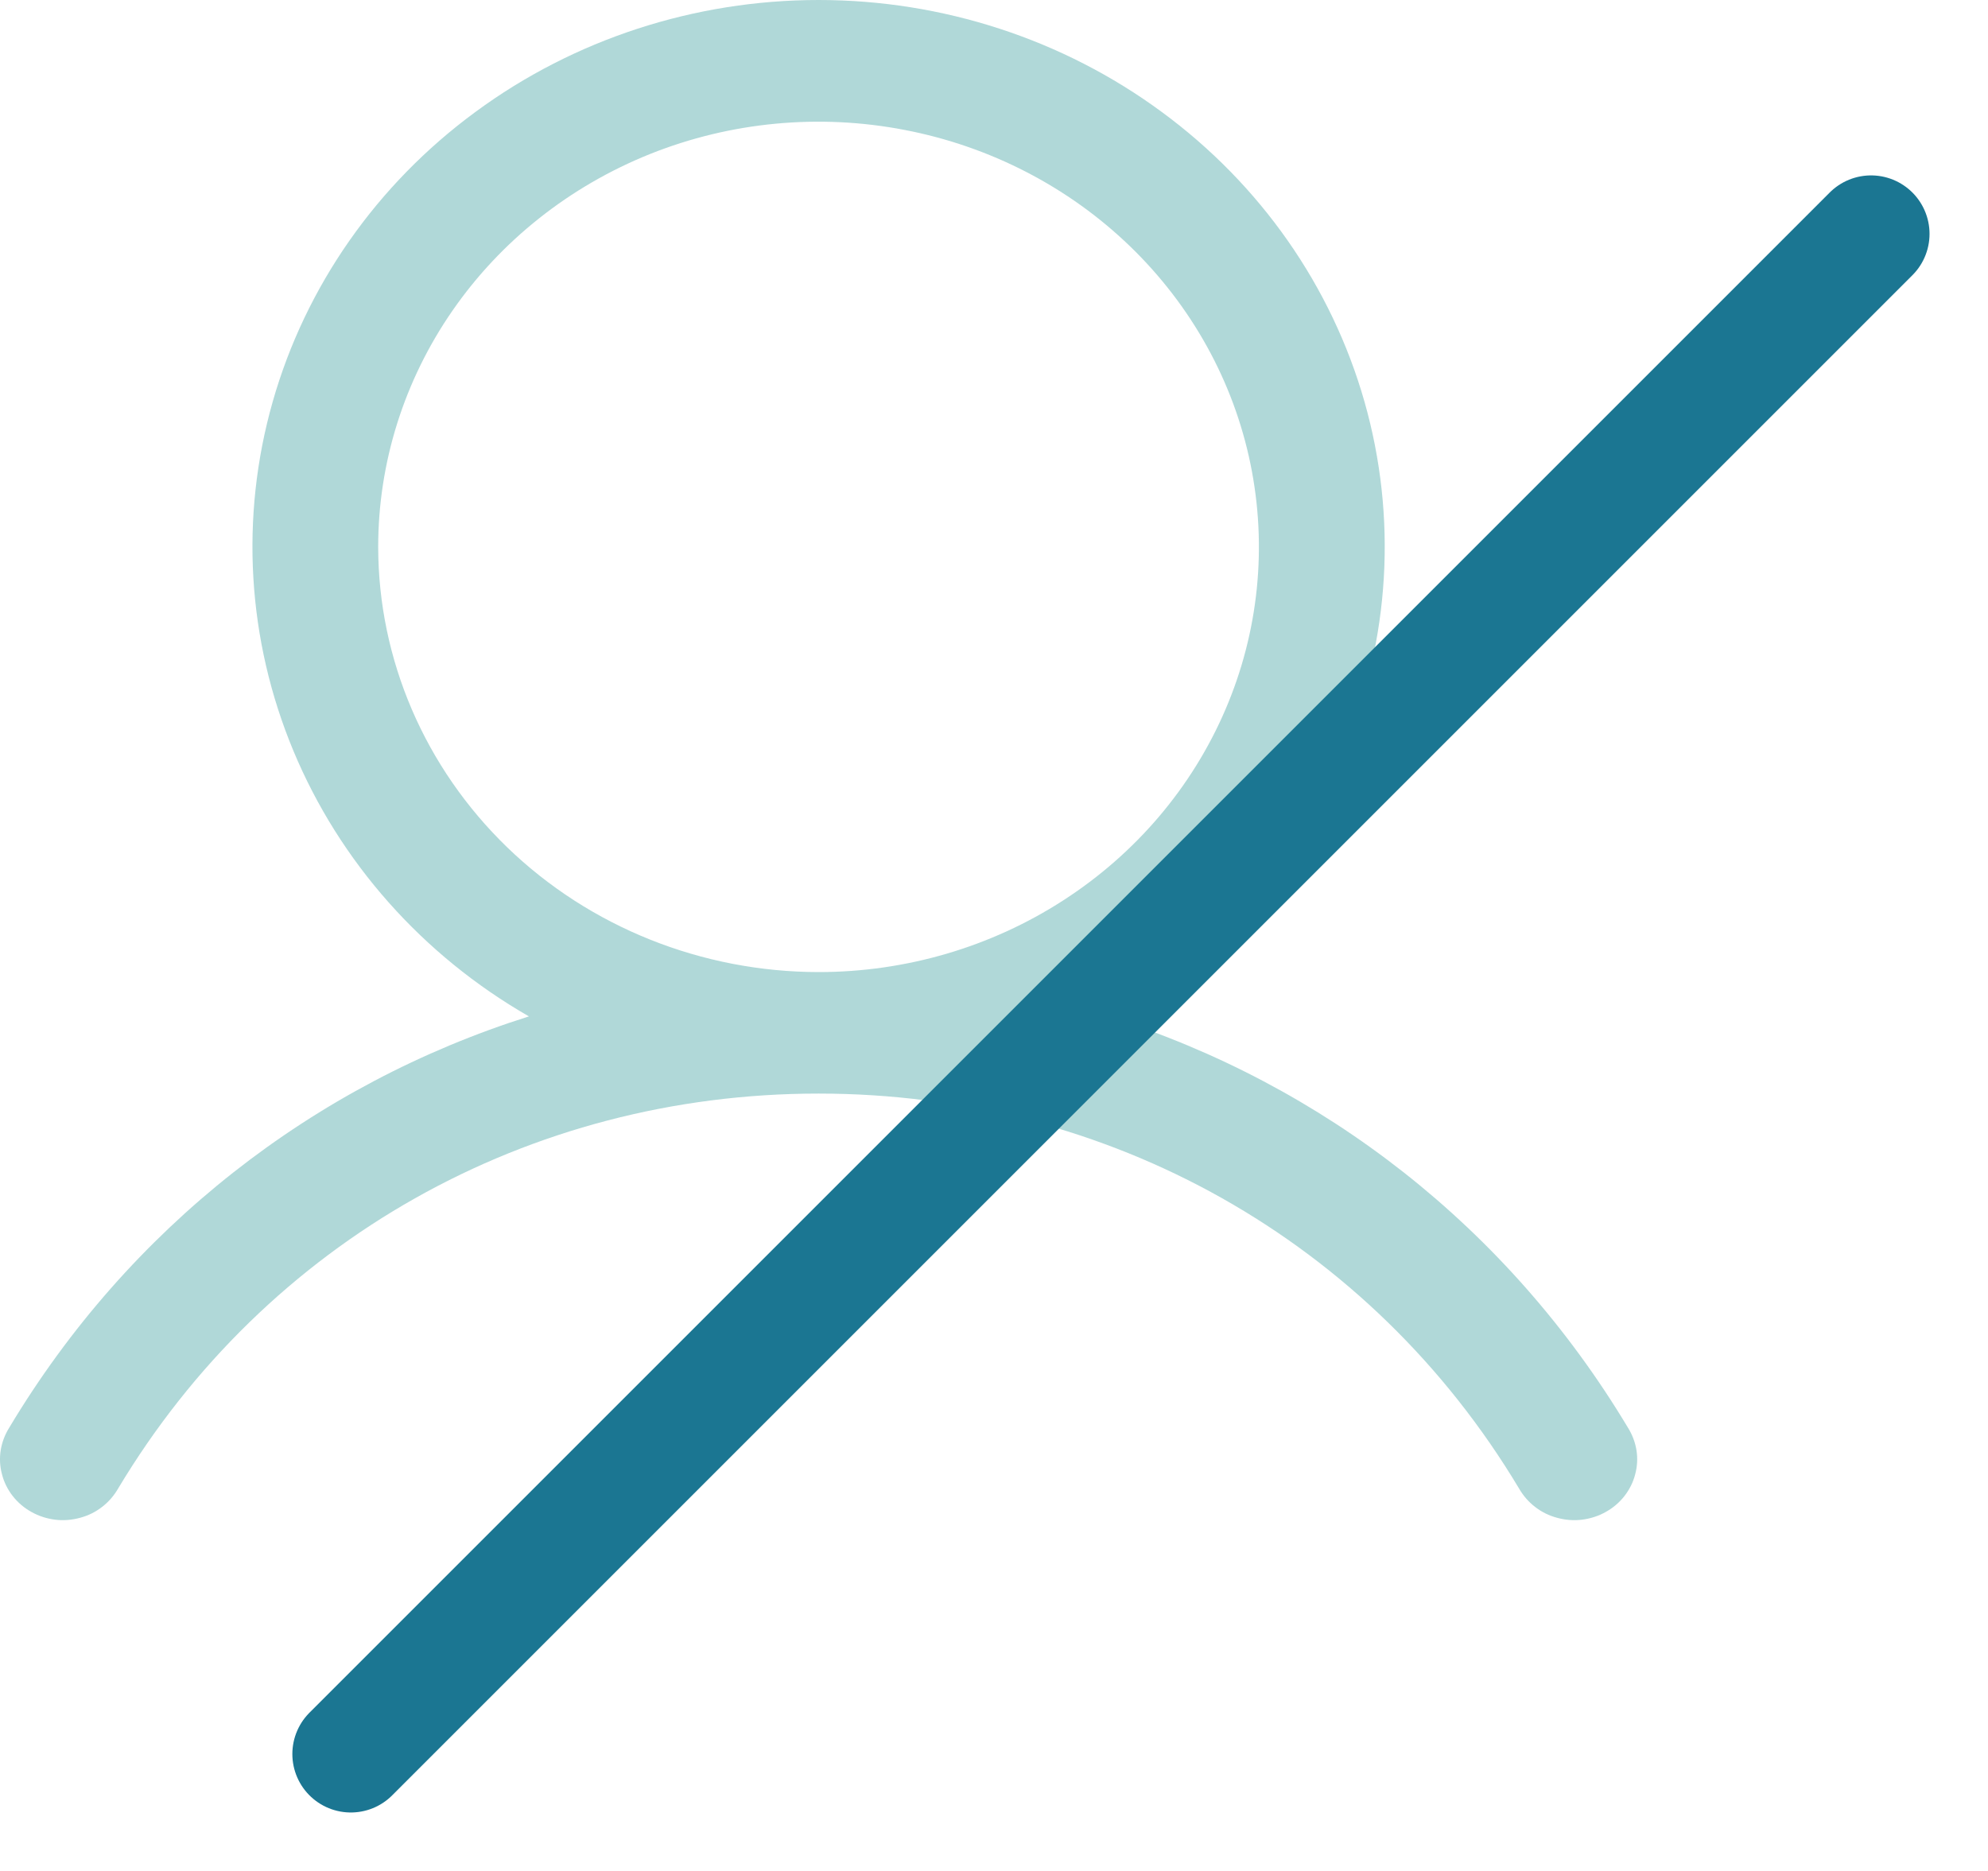 <svg width="17" height="16" viewBox="0 0 17 16" fill="none" xmlns="http://www.w3.org/2000/svg">
<path d="M13.921 12.209C12.896 10.499 11.318 9.273 9.477 8.692C10.388 8.169 11.095 7.371 11.491 6.421C11.887 5.471 11.949 4.422 11.668 3.435C11.387 2.448 10.778 1.577 9.934 0.957C9.091 0.336 8.06 0 7 0C5.94 0 4.909 0.336 4.066 0.957C3.222 1.577 2.613 2.448 2.332 3.435C2.051 4.422 2.113 5.471 2.509 6.421C2.905 7.371 3.612 8.169 4.523 8.692C2.682 9.273 1.103 10.499 0.079 12.209C0.042 12.268 0.017 12.334 0.006 12.402C-0.005 12.471 -0.001 12.541 0.017 12.608C0.034 12.675 0.066 12.739 0.109 12.794C0.152 12.849 0.207 12.896 0.269 12.93C0.331 12.965 0.4 12.987 0.471 12.996C0.542 13.005 0.615 12.999 0.684 12.98C0.753 12.962 0.818 12.93 0.874 12.886C0.93 12.843 0.976 12.789 1.011 12.728C2.278 10.614 4.517 9.352 7 9.352C9.483 9.352 11.723 10.614 12.989 12.728C13.024 12.789 13.07 12.843 13.126 12.886C13.182 12.93 13.247 12.962 13.316 12.98C13.385 12.999 13.458 13.005 13.529 12.996C13.6 12.987 13.669 12.965 13.731 12.93C13.793 12.896 13.848 12.849 13.891 12.794C13.934 12.739 13.966 12.675 13.983 12.608C14.001 12.541 14.005 12.471 13.994 12.402C13.983 12.334 13.958 12.268 13.921 12.209ZM3.234 4.677C3.234 3.958 3.455 3.255 3.869 2.657C4.283 2.059 4.871 1.593 5.559 1.317C6.247 1.042 7.004 0.97 7.735 1.111C8.465 1.251 9.136 1.597 9.663 2.106C10.189 2.614 10.548 3.262 10.693 3.967C10.838 4.673 10.764 5.404 10.479 6.068C10.194 6.733 9.711 7.301 9.092 7.7C8.473 8.1 7.745 8.313 7 8.313C6.002 8.312 5.044 7.929 4.338 7.247C3.633 6.565 3.235 5.641 3.234 4.677Z" fill="#B0D8D8"/>
<path d="M16 2L3 15" stroke="#1B7692" stroke-linecap="round"/>
</svg>
